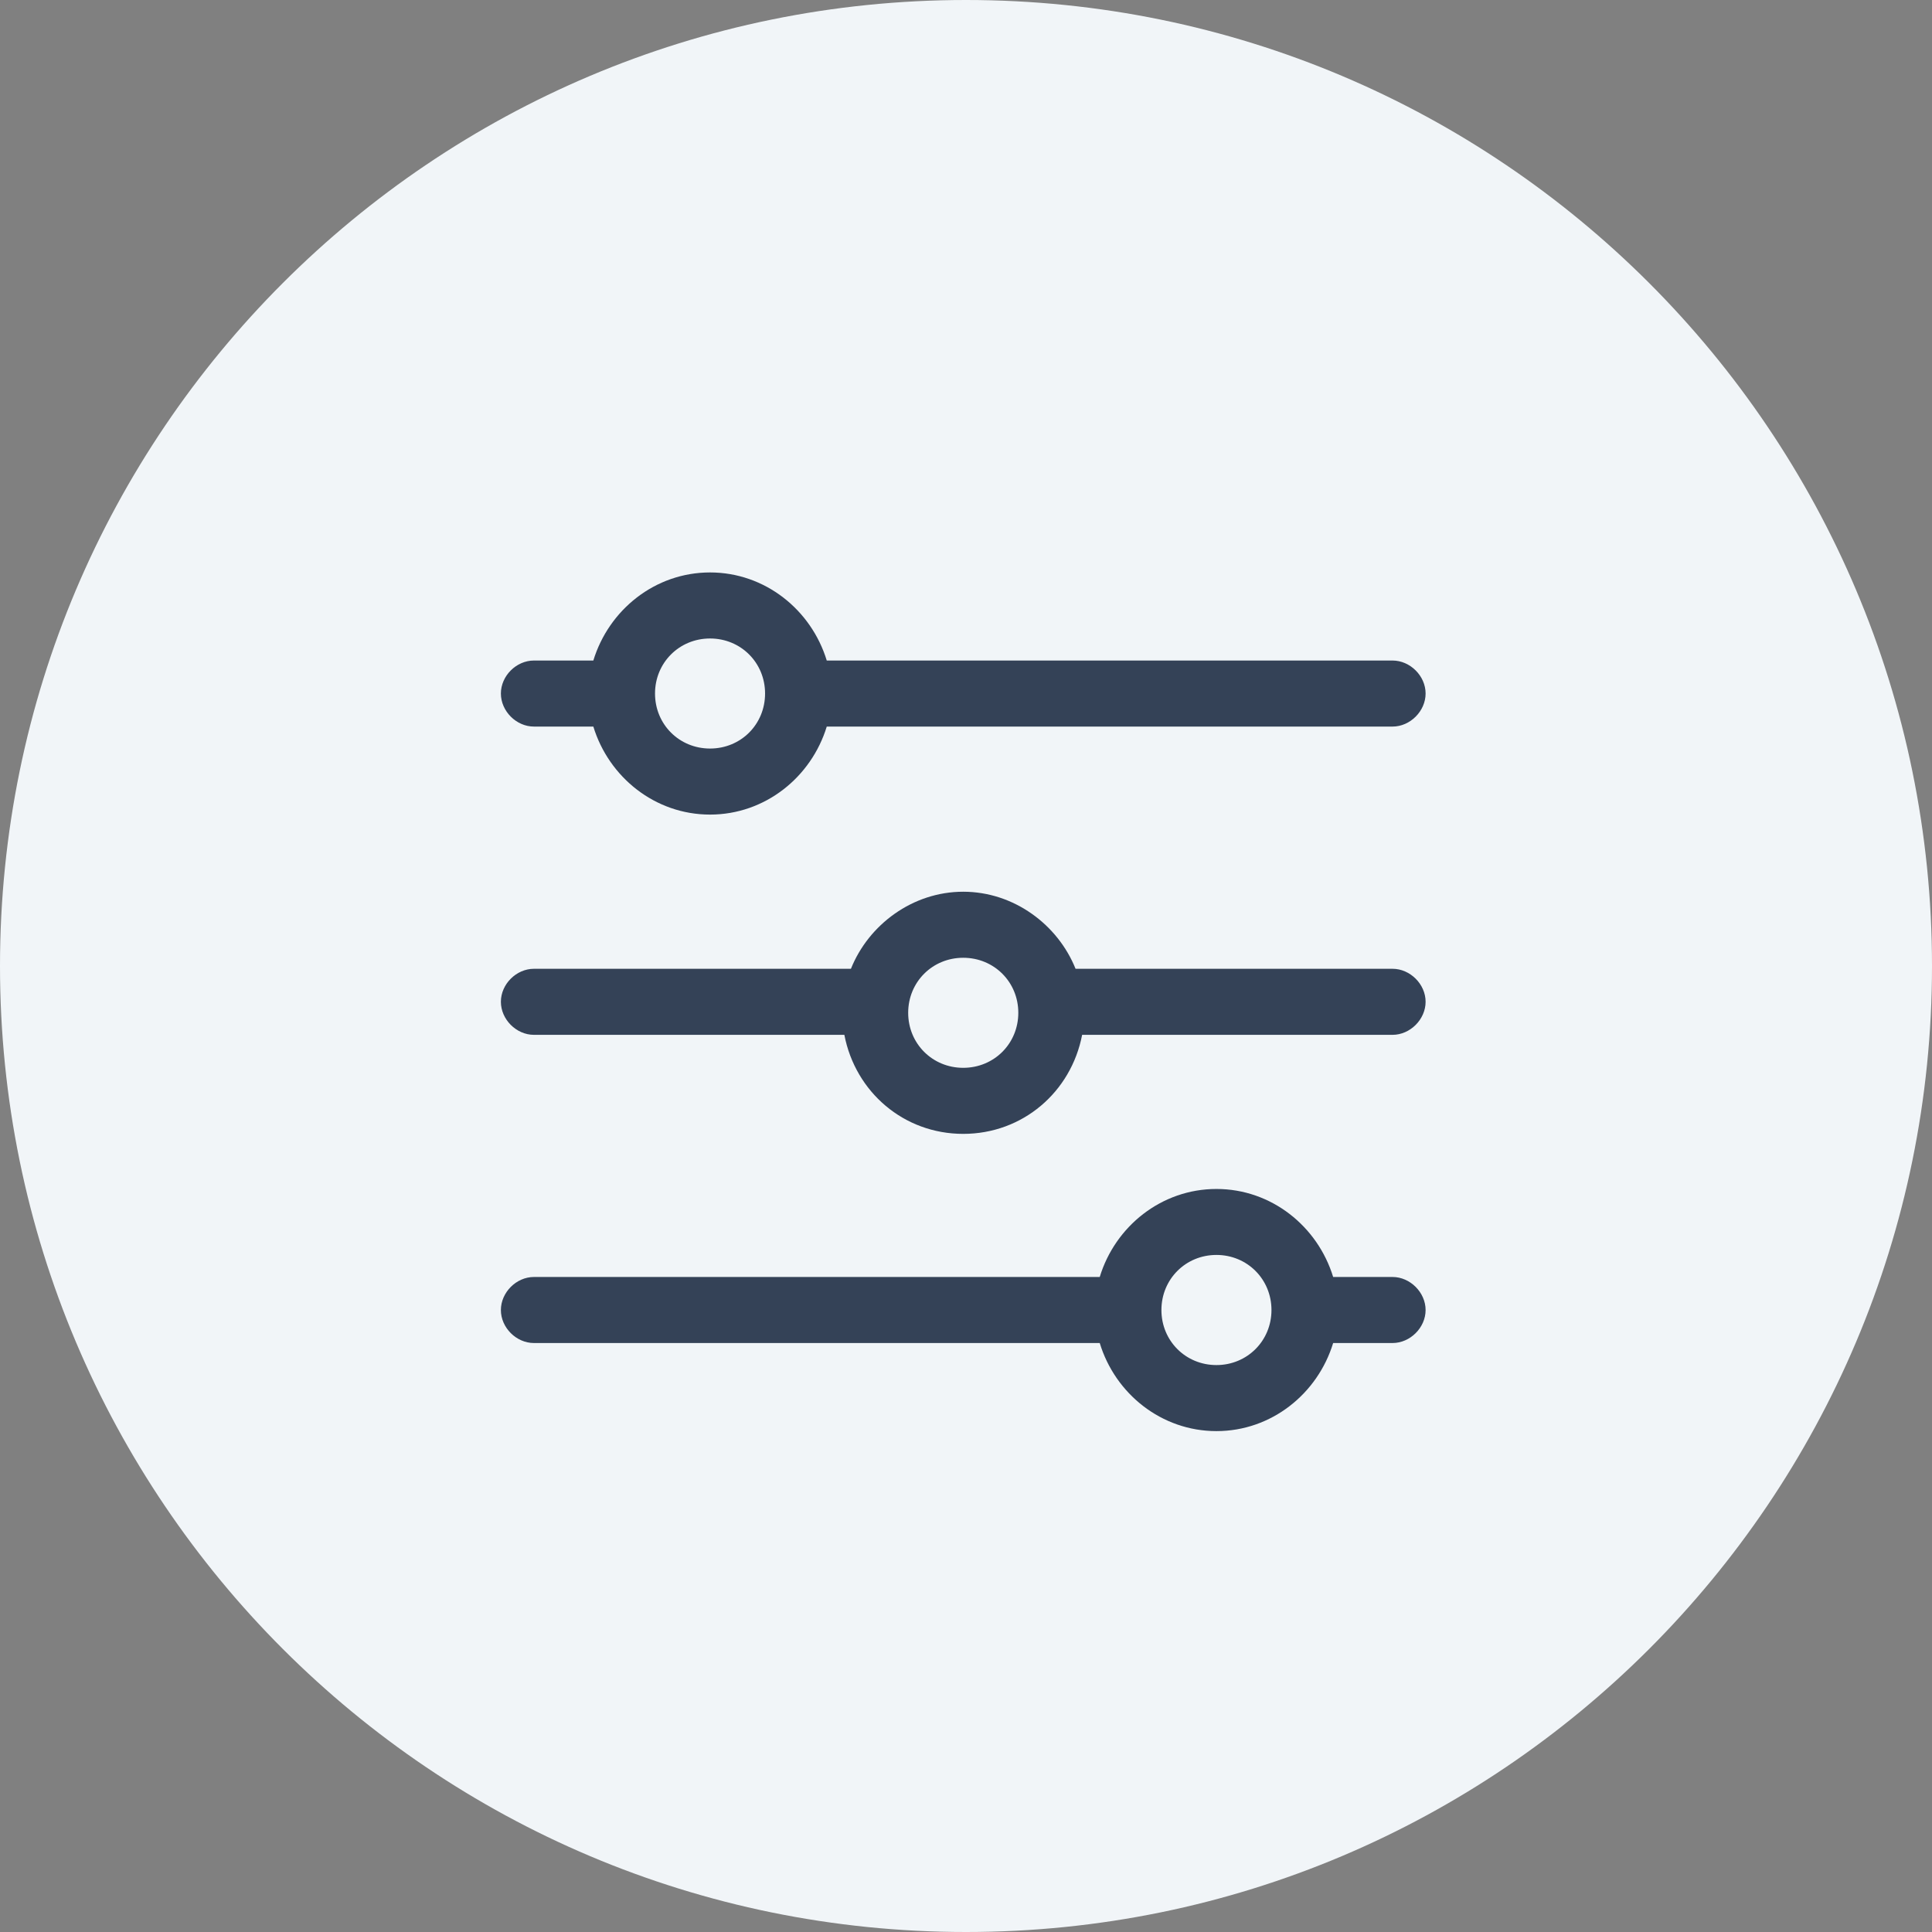 <svg width="27" height="27" viewBox="0 0 27 27" fill="none" xmlns="http://www.w3.org/2000/svg">
<rect x="0" y="0" width="27" height="27" fill="#808080" stroke="none"/>
<path fill-rule="evenodd" clip-rule="evenodd" d="M13.5 27C20.956 27 27 20.956 27 13.5C27 6.044 20.956 0 13.5 0C6.044 0 0 6.044 0 13.5C0 20.956 6.044 27 13.5 27Z" fill="#F1F5F8"/>
<path d="M7.462 10.154H8.292C8.508 10.861 9.154 11.384 9.923 11.384C10.692 11.384 11.338 10.861 11.554 10.154H19.461C19.707 10.154 19.923 9.938 19.923 9.692C19.923 9.446 19.707 9.231 19.461 9.231H11.554C11.338 8.523 10.692 8 9.923 8C9.154 8 8.508 8.523 8.292 9.231H7.462C7.215 9.231 7 9.446 7 9.692C7 9.938 7.215 10.154 7.462 10.154ZM9.923 8.923C10.354 8.923 10.692 9.262 10.692 9.692C10.692 10.123 10.354 10.461 9.923 10.461C9.492 10.461 9.154 10.123 9.154 9.692C9.154 9.262 9.492 8.923 9.923 8.923Z" fill="#344257"/>
<path d="M19.461 13.539H15.031C14.784 12.923 14.169 12.462 13.461 12.462C12.754 12.462 12.138 12.923 11.892 13.539H7.462C7.215 13.539 7 13.754 7 14C7 14.246 7.215 14.462 7.462 14.462H11.8C11.954 15.262 12.631 15.846 13.461 15.846C14.292 15.846 14.969 15.262 15.123 14.462H19.461C19.707 14.462 19.923 14.246 19.923 14C19.923 13.754 19.707 13.539 19.461 13.539ZM13.461 14.923C13.031 14.923 12.692 14.585 12.692 14.154C12.692 13.723 13.031 13.385 13.461 13.385C13.892 13.385 14.231 13.723 14.231 14.154C14.231 14.585 13.892 14.923 13.461 14.923Z" fill="#344257"/>
<path d="M19.461 17.846H18.631C18.415 17.139 17.769 16.616 17 16.616C16.231 16.616 15.584 17.139 15.369 17.846H7.462C7.215 17.846 7 18.062 7 18.308C7 18.554 7.215 18.769 7.462 18.769H15.369C15.584 19.477 16.231 20 17 20C17.769 20 18.415 19.477 18.631 18.769H19.461C19.707 18.769 19.923 18.554 19.923 18.308C19.923 18.062 19.707 17.846 19.461 17.846ZM17 19.077C16.569 19.077 16.231 18.738 16.231 18.308C16.231 17.877 16.569 17.538 17 17.538C17.43 17.538 17.769 17.877 17.769 18.308C17.769 18.738 17.43 19.077 17 19.077Z" fill="#344257"/>
</svg>
